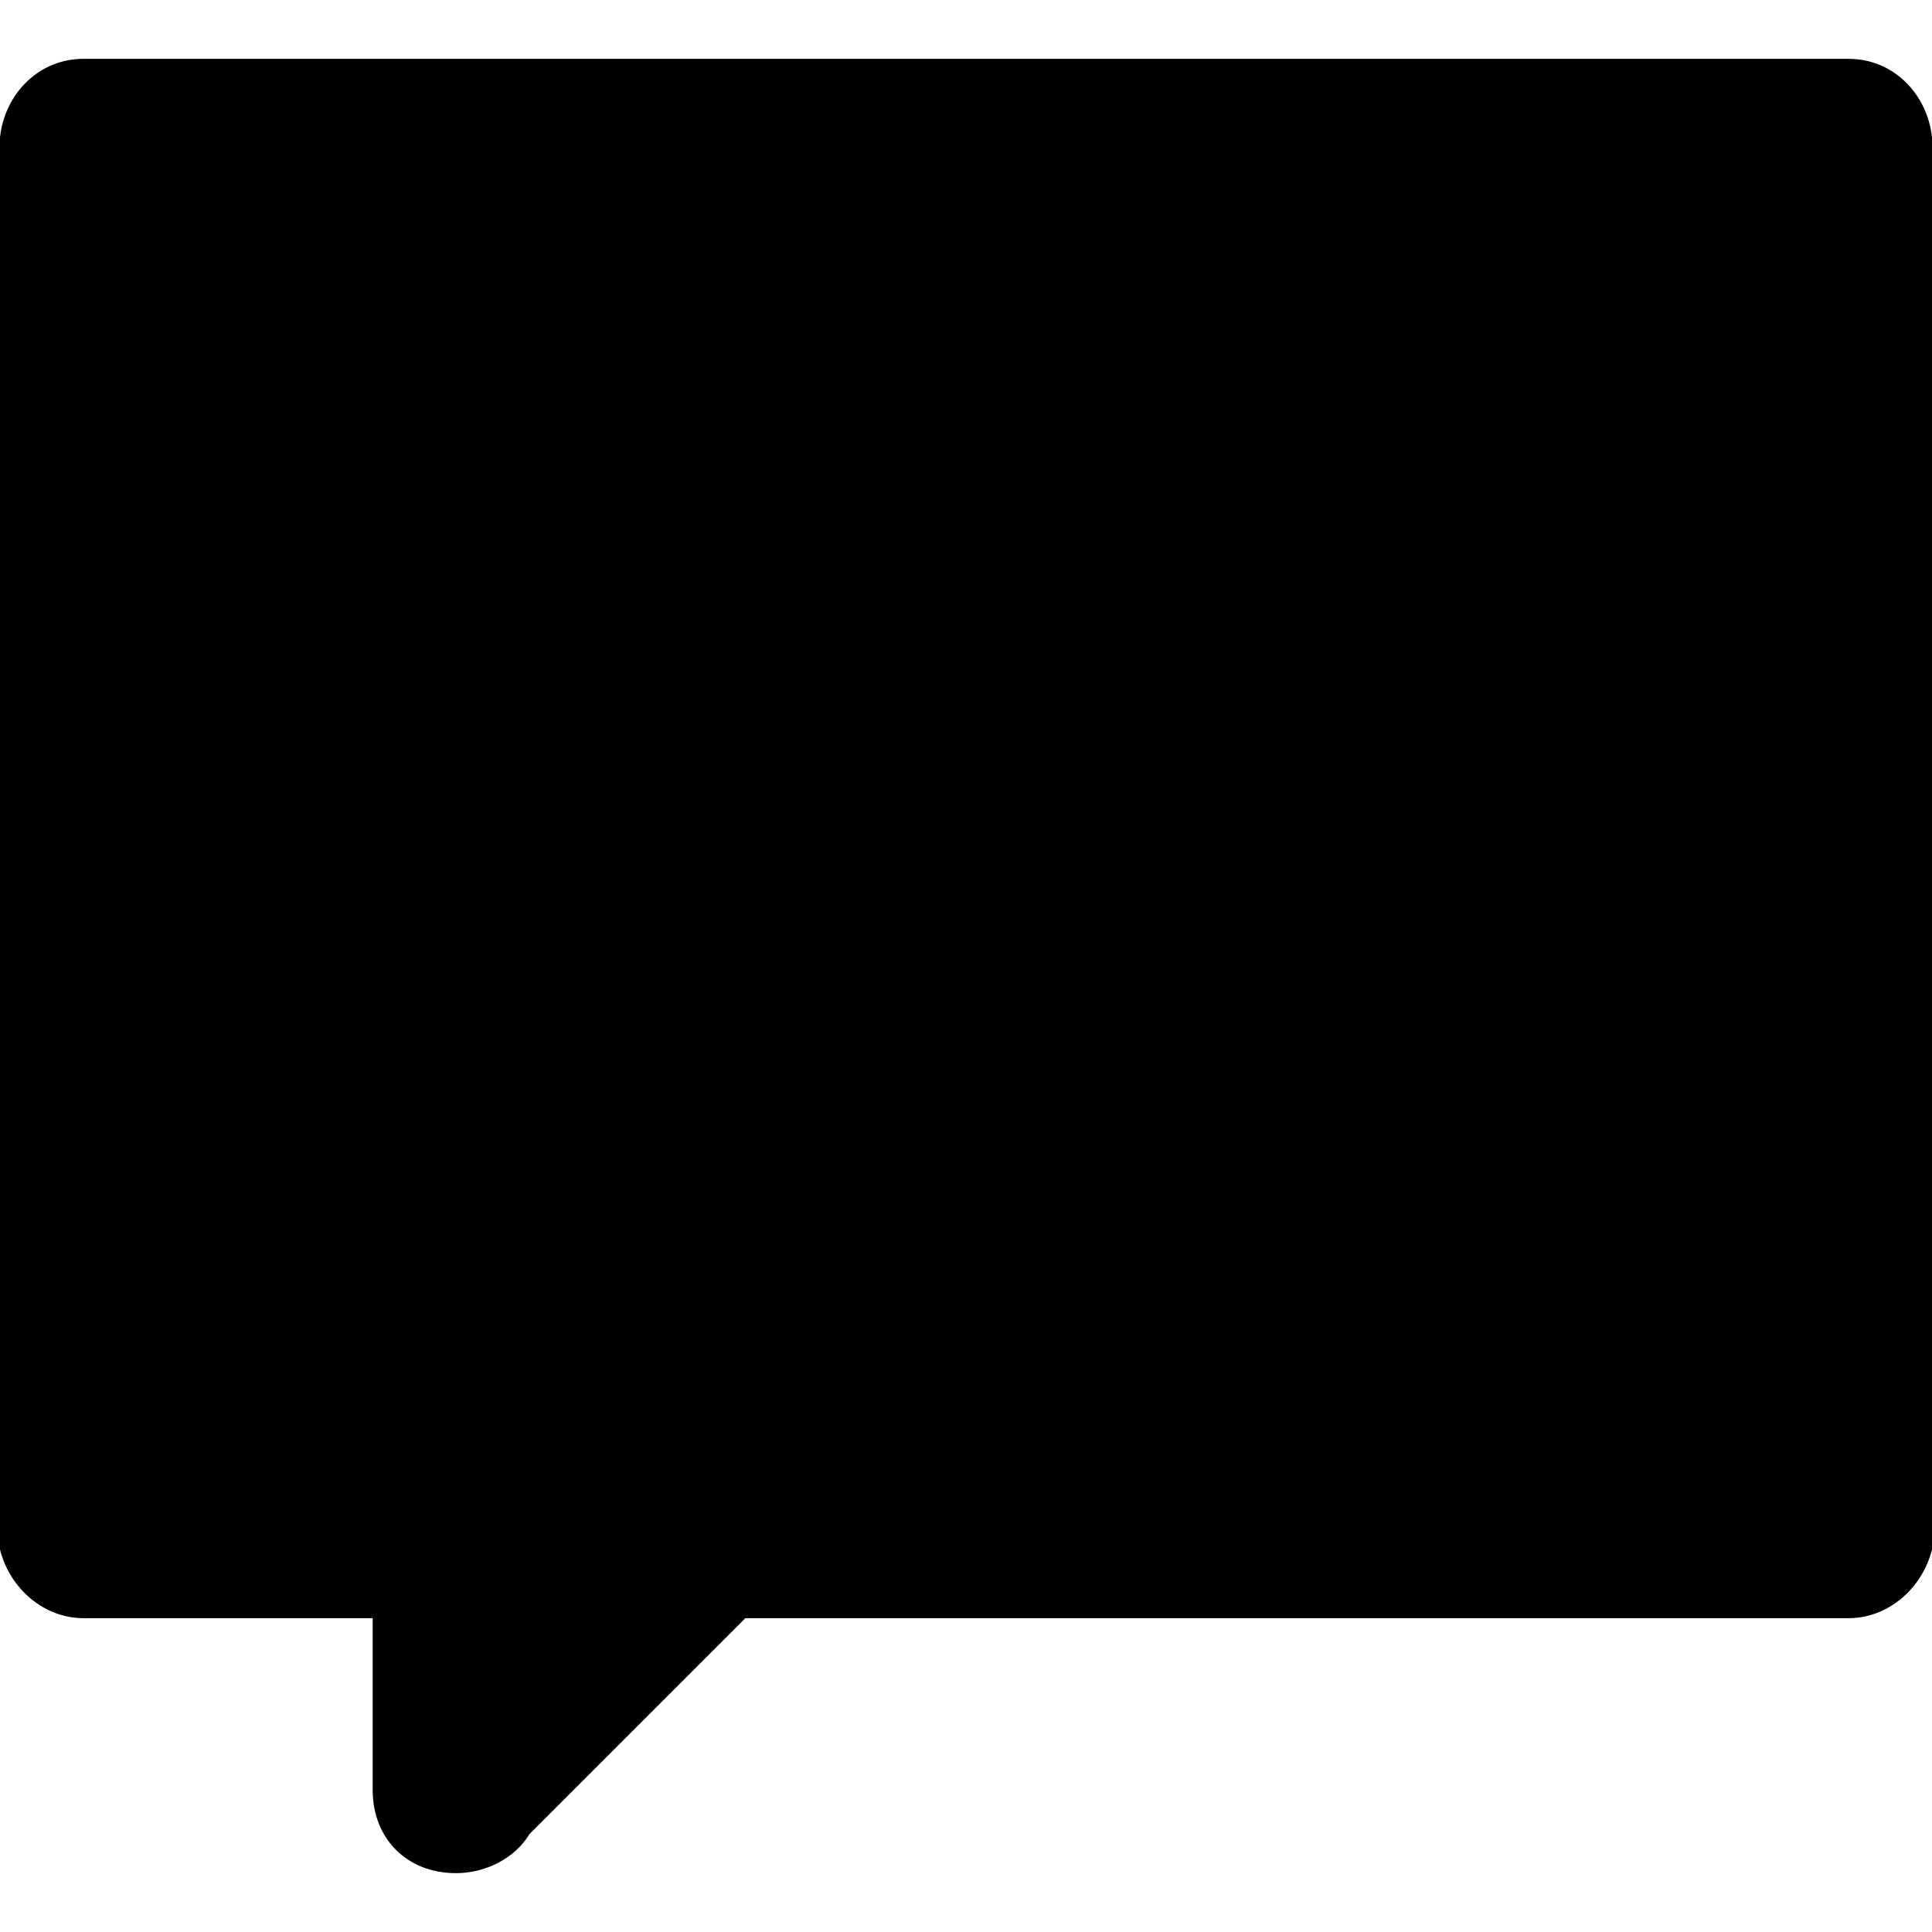 ﻿<?xml version="1.0" standalone="no"?>
<svg width="64" height="64" viewBox="0 0 394 384" version="1.1" xmlns="http://www.w3.org/2000/svg">
  <path d="M394 361v0v-288v0c-2 -8 -9 -14 -17 -14h-225l-44 -44c-3 -5 -9 -8 -15 -8c-10 0 -17 7 -17 17v35h-59v0c-8 0 -15 6 -17 14v0v288v0c1 9 8 16 17 16v0h360c9 0 16 -7 17 -16z" transform="matrix(1,0,0,-1,0,384)"/>
</svg>